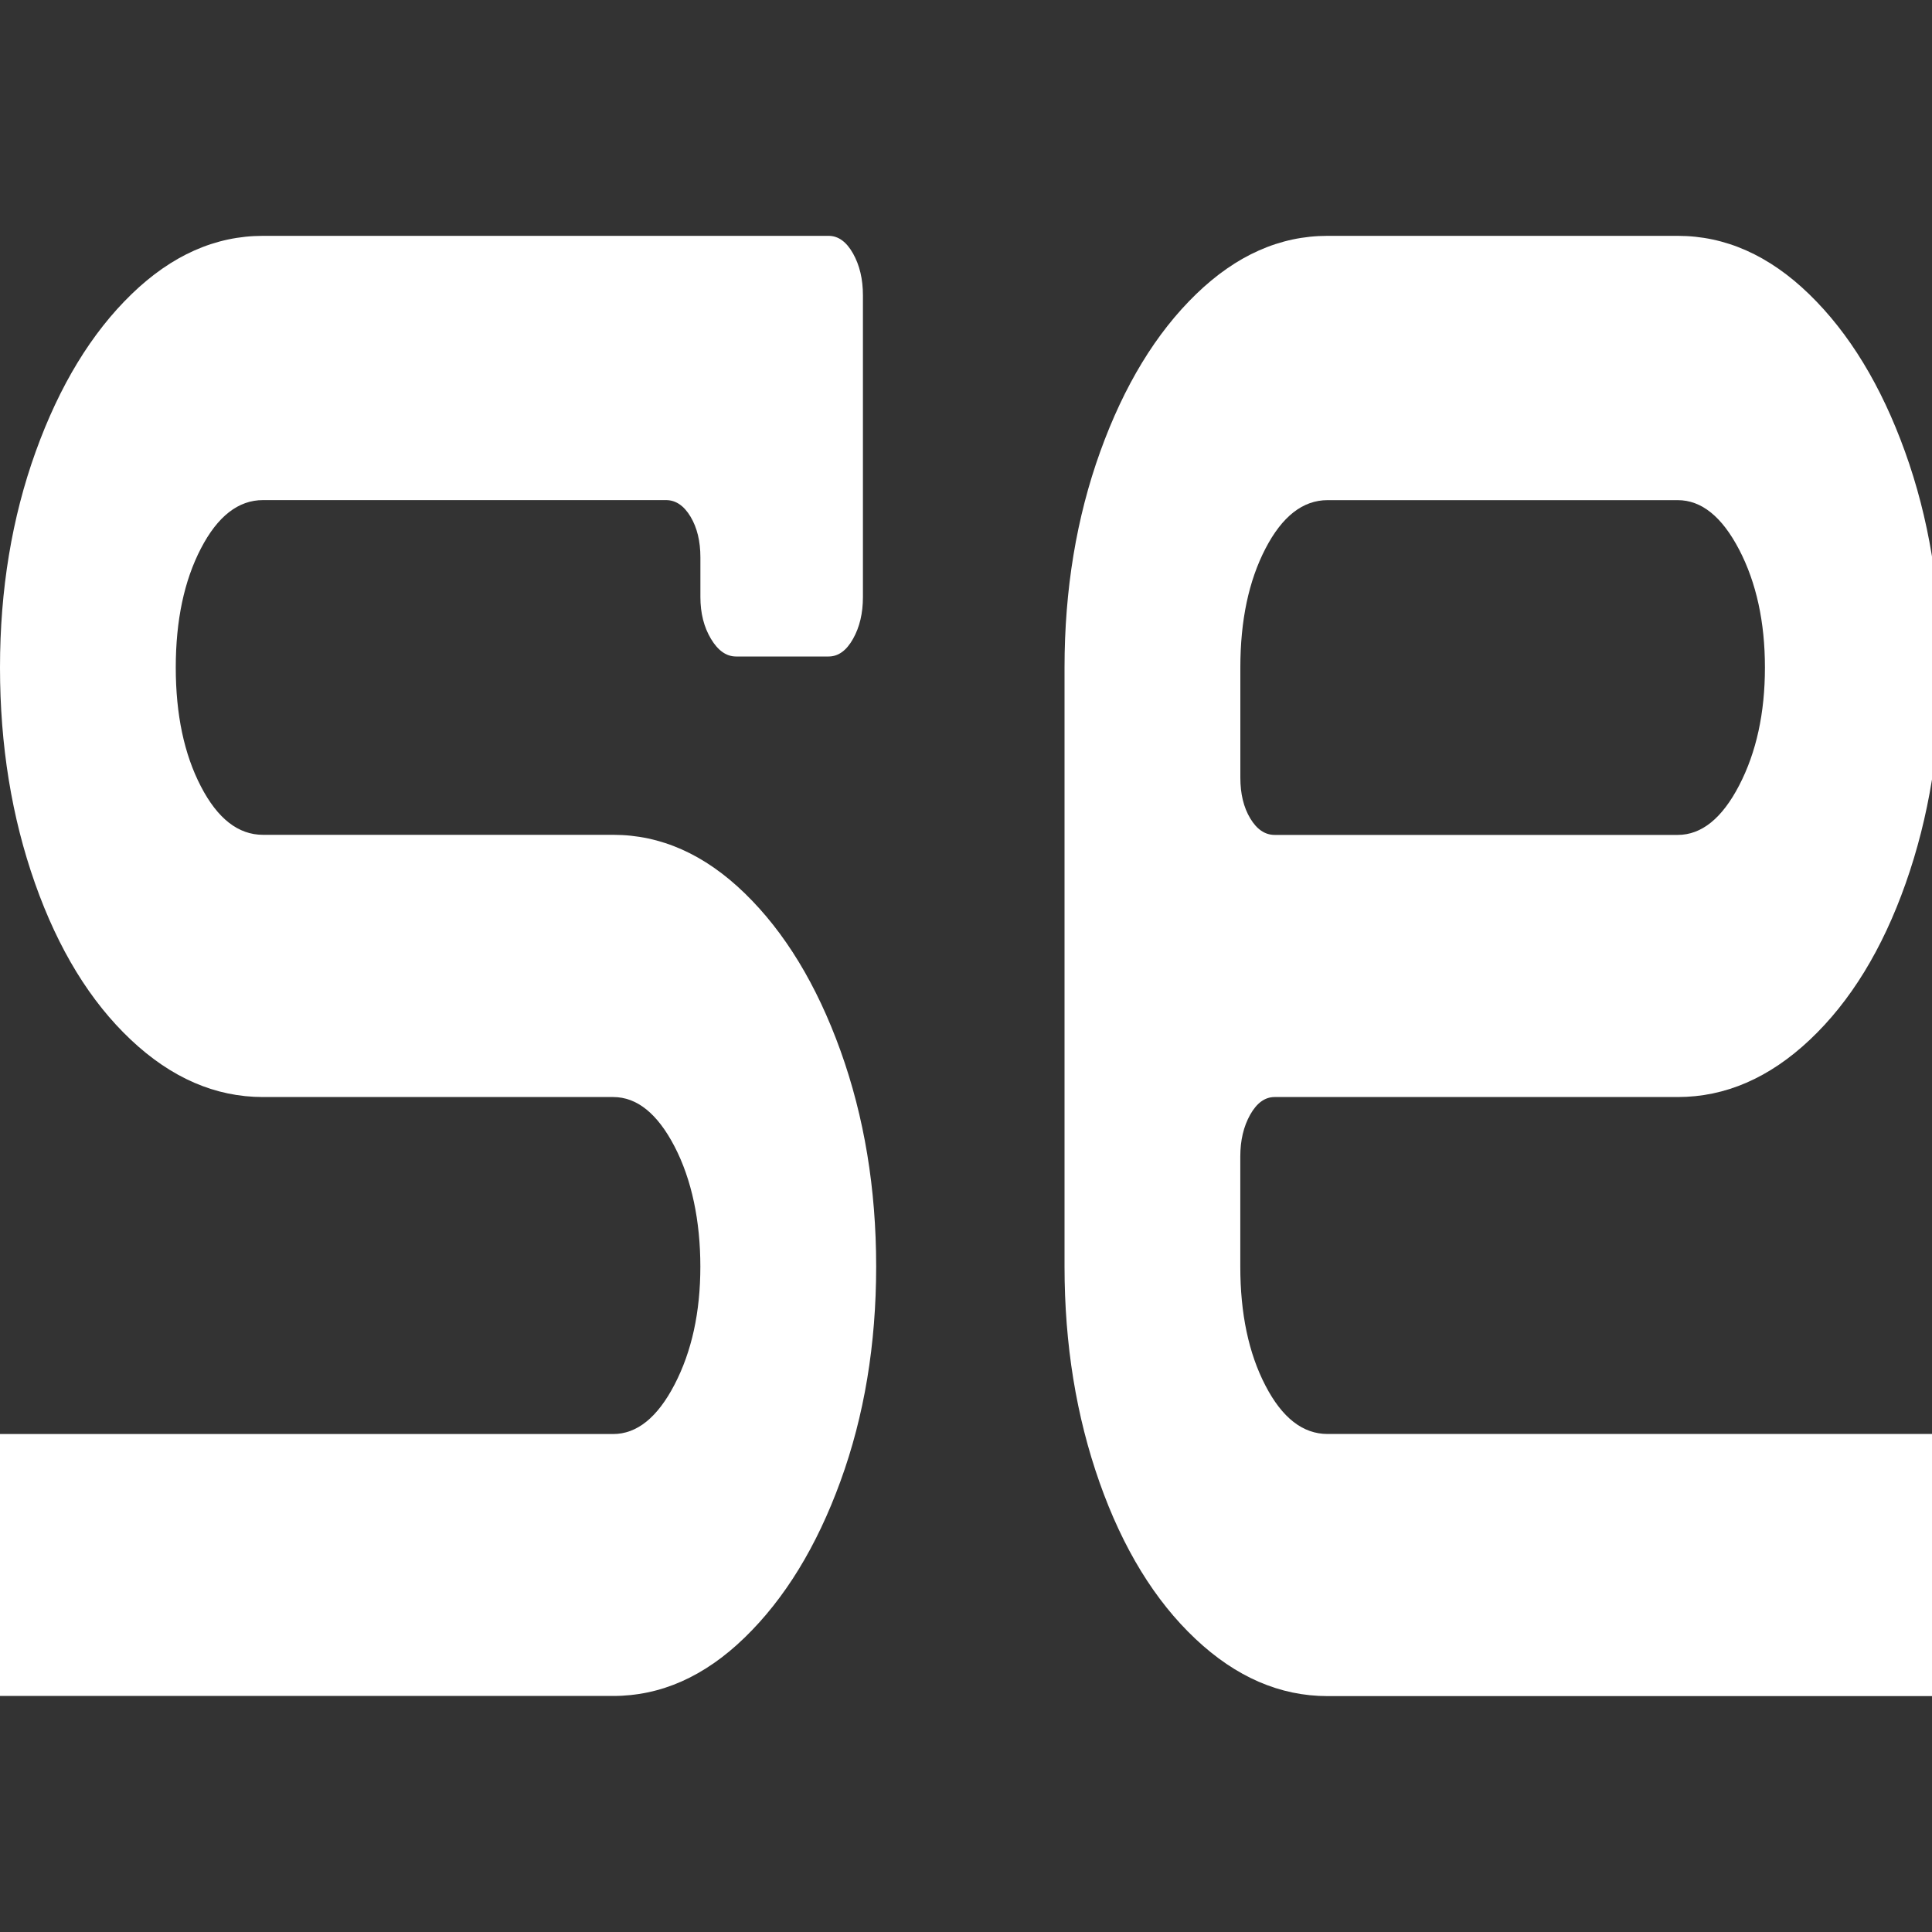 <?xml version="1.0" encoding="UTF-8"?>
<svg xmlns="http://www.w3.org/2000/svg" viewBox="0 0 400 400">
  <rect x="0" y="0" width="400" height="400" fill="#333333" stroke="none"/>
  <g id="_图层_6" data-name="图层 6">
    <path d="m-3.69,296.9H126.95c4.92,0,9.17-3.42,12.72-10.26s5.33-14.97,5.33-24.4-1.78-18.01-5.33-24.85-7.8-10.26-12.72-10.26H54.45c-9.85,0-18.97-3.95-27.36-11.86-8.39-7.9-15.01-18.7-19.84-32.38-4.83-13.68-7.25-28.57-7.25-44.69s2.46-31.01,7.39-44.69,11.53-24.55,19.84-32.6c8.3-8.05,17.37-12.08,27.22-12.08h117.1c2.01,0,3.69,1.22,5.06,3.65,1.37,2.44,2.05,5.32,2.05,8.66v62.47c0,3.35-.68,6.23-2.05,8.66-1.37,2.44-3.06,3.65-5.06,3.65h-19.15c-2.01,0-3.74-1.21-5.2-3.65-1.46-2.43-2.19-5.32-2.19-8.66v-8.21c0-3.34-.68-6.16-2.05-8.44-1.37-2.28-3.06-3.42-5.06-3.42H54.45c-5.11,0-9.4,3.35-12.86,10.03-3.47,6.69-5.2,14.9-5.2,24.62s1.73,17.94,5.2,24.62c3.46,6.69,7.75,10.03,12.86,10.03h72.5c9.85,0,18.92,4.03,27.22,12.08,8.3,8.06,14.91,18.92,19.84,32.6,4.92,13.68,7.39,28.58,7.39,44.69s-2.46,30.94-7.39,44.46c-4.92,13.53-11.54,24.33-19.84,32.38-8.3,8.06-17.37,12.08-27.22,12.08H-3.69" style="fill: #fff;"/>
  </g>
  <g id="_图层_5" data-name="图层 5">
    <path d="m400.3,351.16h-125.45c-9.85,0-18.97-3.95-27.36-11.86-8.39-7.9-15.01-18.7-19.84-32.38-4.83-13.68-7.25-28.57-7.25-44.69v-124.03c0-16.11,2.46-31.01,7.39-44.69s11.53-24.55,19.84-32.6c8.3-8.05,17.37-12.08,27.22-12.08h72.5c9.85,0,18.92,4.03,27.22,12.08,8.3,8.06,14.91,18.92,19.84,32.6s7.39,28.58,7.39,44.69-2.42,31.01-7.25,44.69c-4.83,13.68-11.45,24.47-19.84,32.38-8.39,7.91-17.51,11.86-27.36,11.86h-83.45c-2.01,0-3.69,1.22-5.06,3.65-1.37,2.44-2.05,5.32-2.05,8.66v22.8c0,9.73,1.73,17.94,5.2,24.62,3.46,6.69,7.75,10.03,12.86,10.03h125.45m-40.22-183.08c-3.56-6.84-7.8-10.26-12.72-10.26h-72.5c-5.11,0-9.4,3.35-12.86,10.03-3.47,6.69-5.2,14.9-5.2,24.62v22.8c0,3.35.68,6.16,2.05,8.44,1.37,2.28,3.05,3.42,5.06,3.42h83.45c4.92,0,9.17-3.42,12.72-10.26s5.33-14.97,5.33-24.4-1.78-17.56-5.33-24.4Z" style="fill: #fff;"/>
  </g>
</svg>
